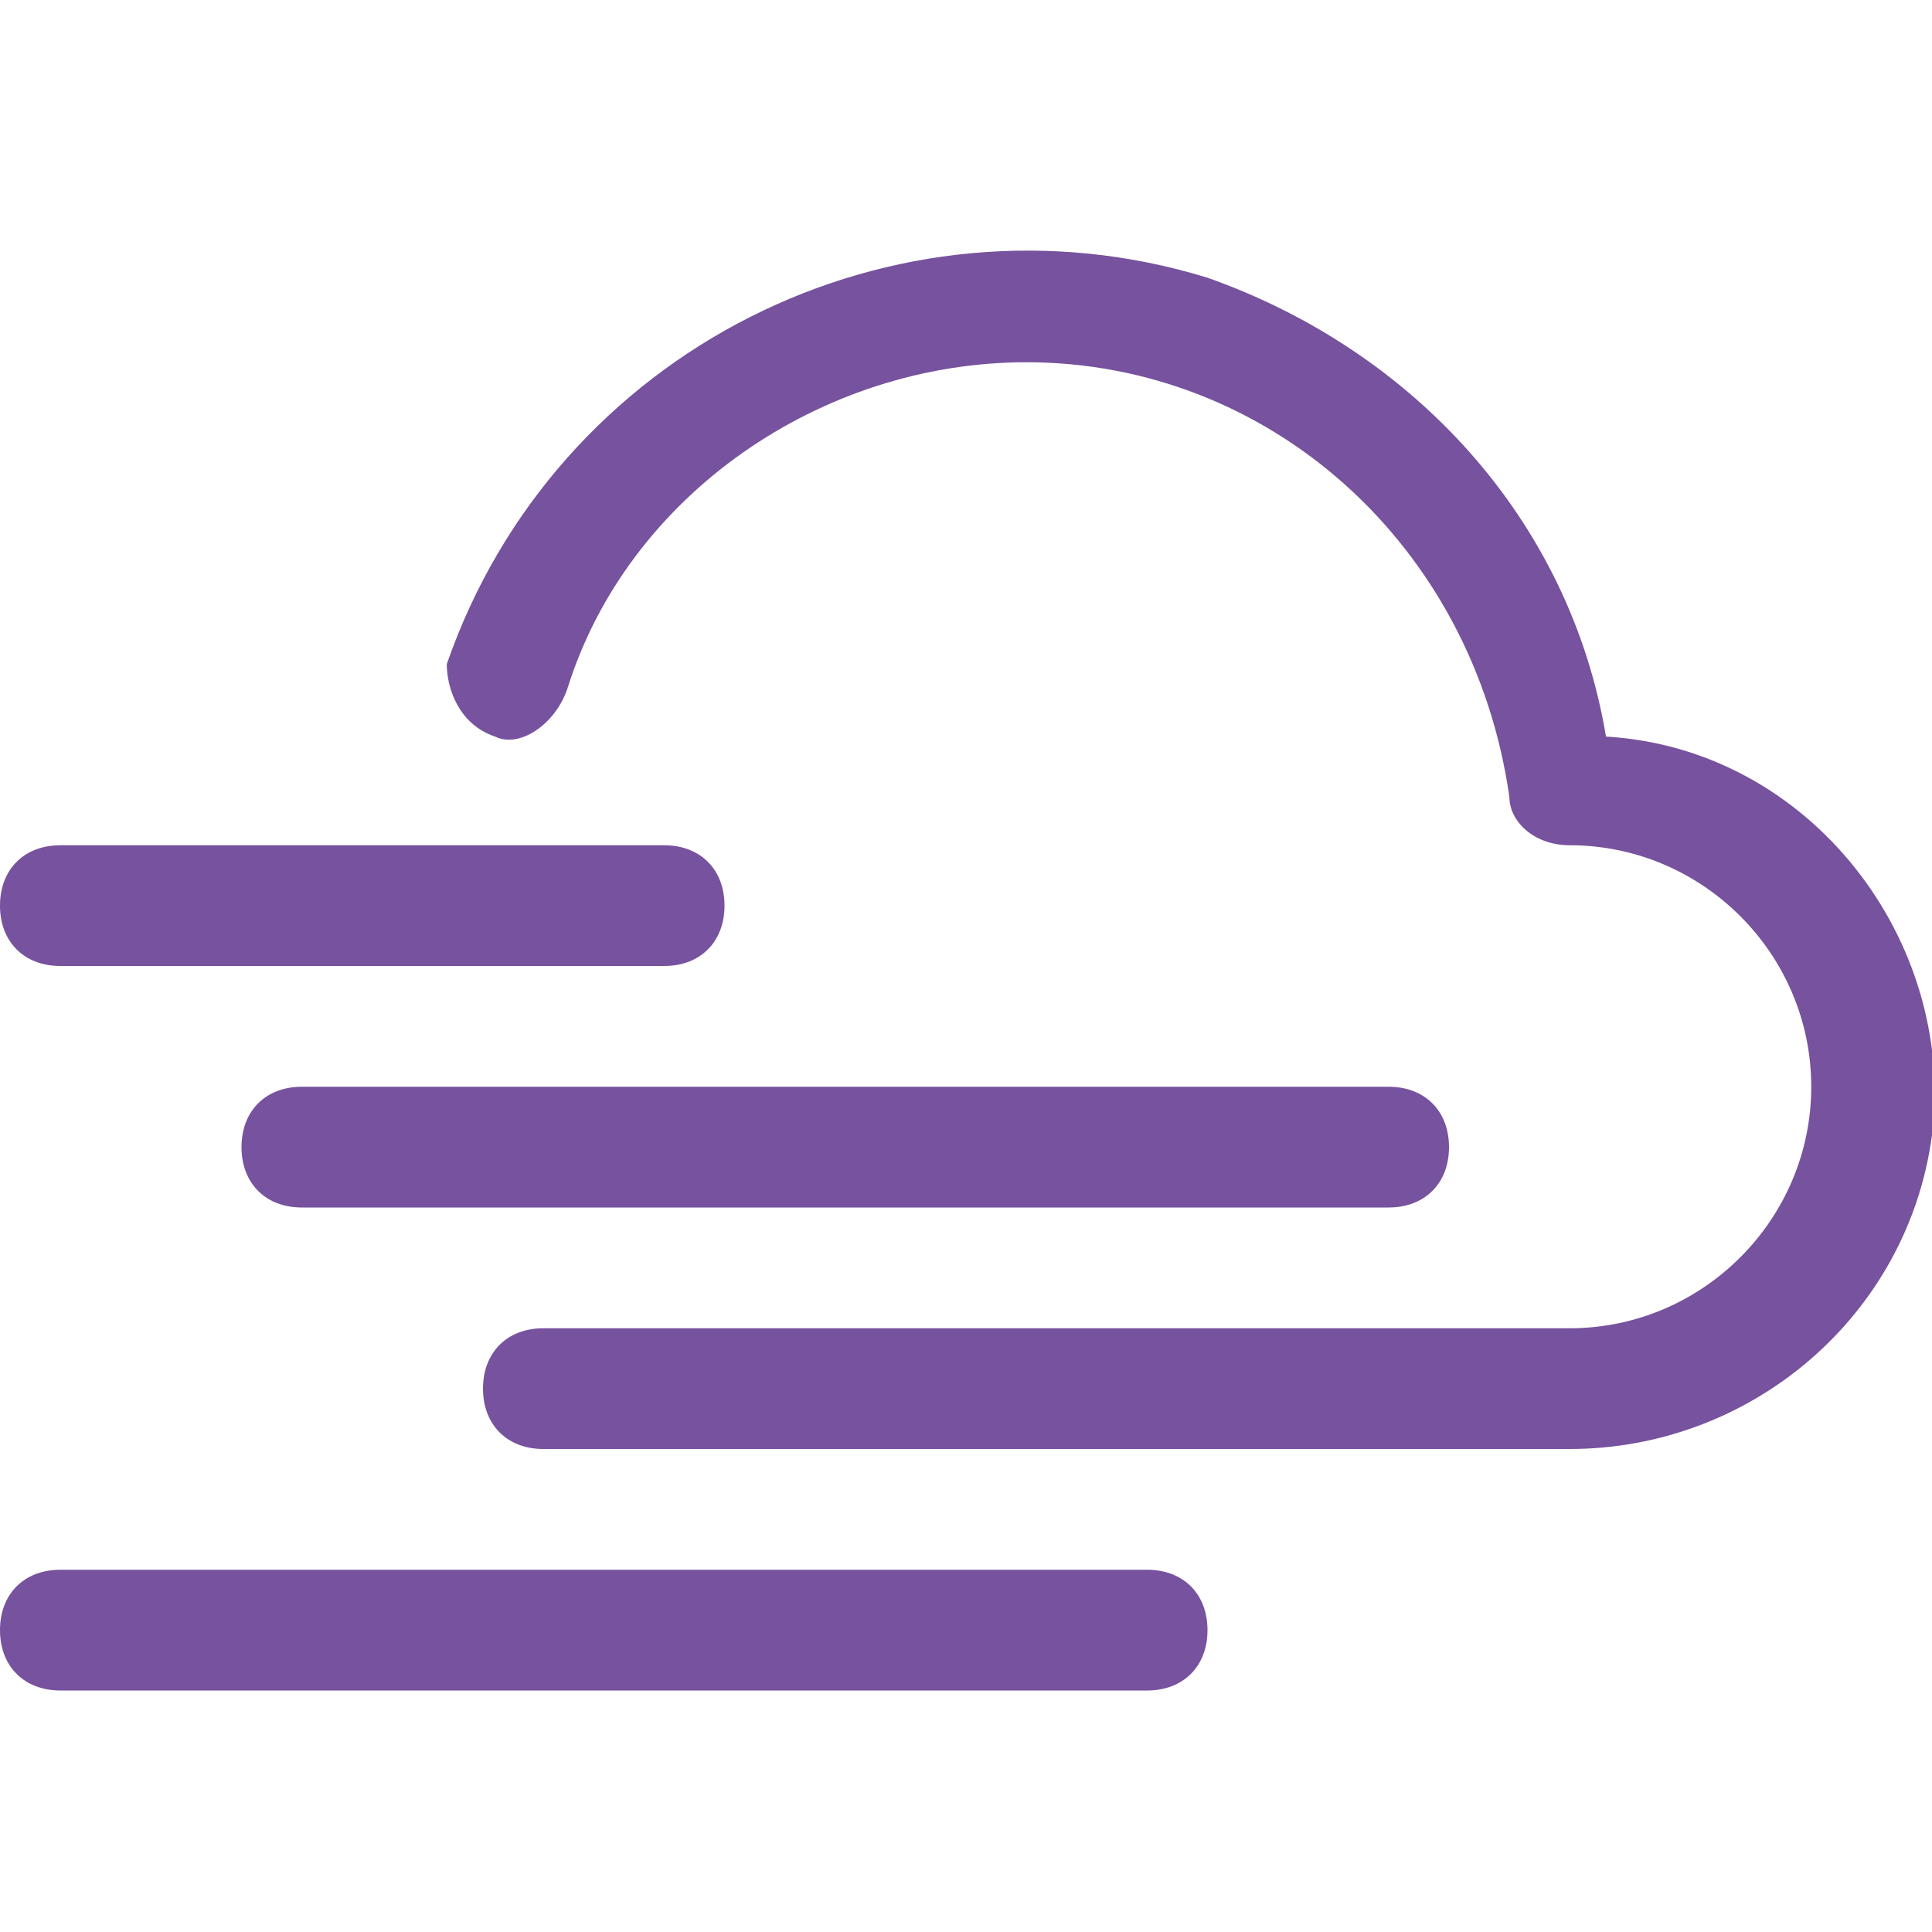 <?xml version="1.0" encoding="utf-8"?>
<!-- Generator: Adobe Illustrator 23.0.5, SVG Export Plug-In . SVG Version: 6.00 Build 0)  -->
<svg version="1.1" id="Layer_1" xmlns="http://www.w3.org/2000/svg" xmlns:xlink="http://www.w3.org/1999/xlink" x="0px" y="0px"
	 viewBox="0 0 16 16" style="enable-background:new 0 0 16 16;" xml:space="preserve">
<style type="text/css">
	.st0{fill:#77529E;}
</style>
<path class="st0" d="M8.5,3C6.8,3,5.2,4.1,4.7,5.7C4.6,6,4.3,6.2,4.1,6.1C3.8,6,3.7,5.7,3.7,5.5c0,0,0,0,0,0c0.9-2.6,3.7-4,6.3-3.2
	c1.7,0.6,3,2,3.3,3.8C15,6.2,16.2,7.8,16,9.4c-0.2,1.5-1.5,2.6-3,2.6H4.5C4.2,12,4,11.8,4,11.5S4.2,11,4.5,11H13c1.1,0,2-0.9,2-2
	c0-1.1-0.9-2-2-2h0c-0.3,0-0.5-0.2-0.5-0.4C12.2,4.5,10.5,3,8.5,3z M0,7.5C0,7.2,0.2,7,0.5,7h5C5.8,7,6,7.2,6,7.5S5.8,8,5.5,8h-5
	C0.2,8,0,7.8,0,7.5z M2,9.5C2,9.2,2.2,9,2.5,9h9C11.8,9,12,9.2,12,9.5S11.8,10,11.5,10h-9C2.2,10,2,9.8,2,9.5z M0,13.5
	C0,13.2,0.2,13,0.5,13h9c0.3,0,0.5,0.2,0.5,0.5S9.8,14,9.5,14h-9C0.2,14,0,13.8,0,13.5z"/>
</svg>
